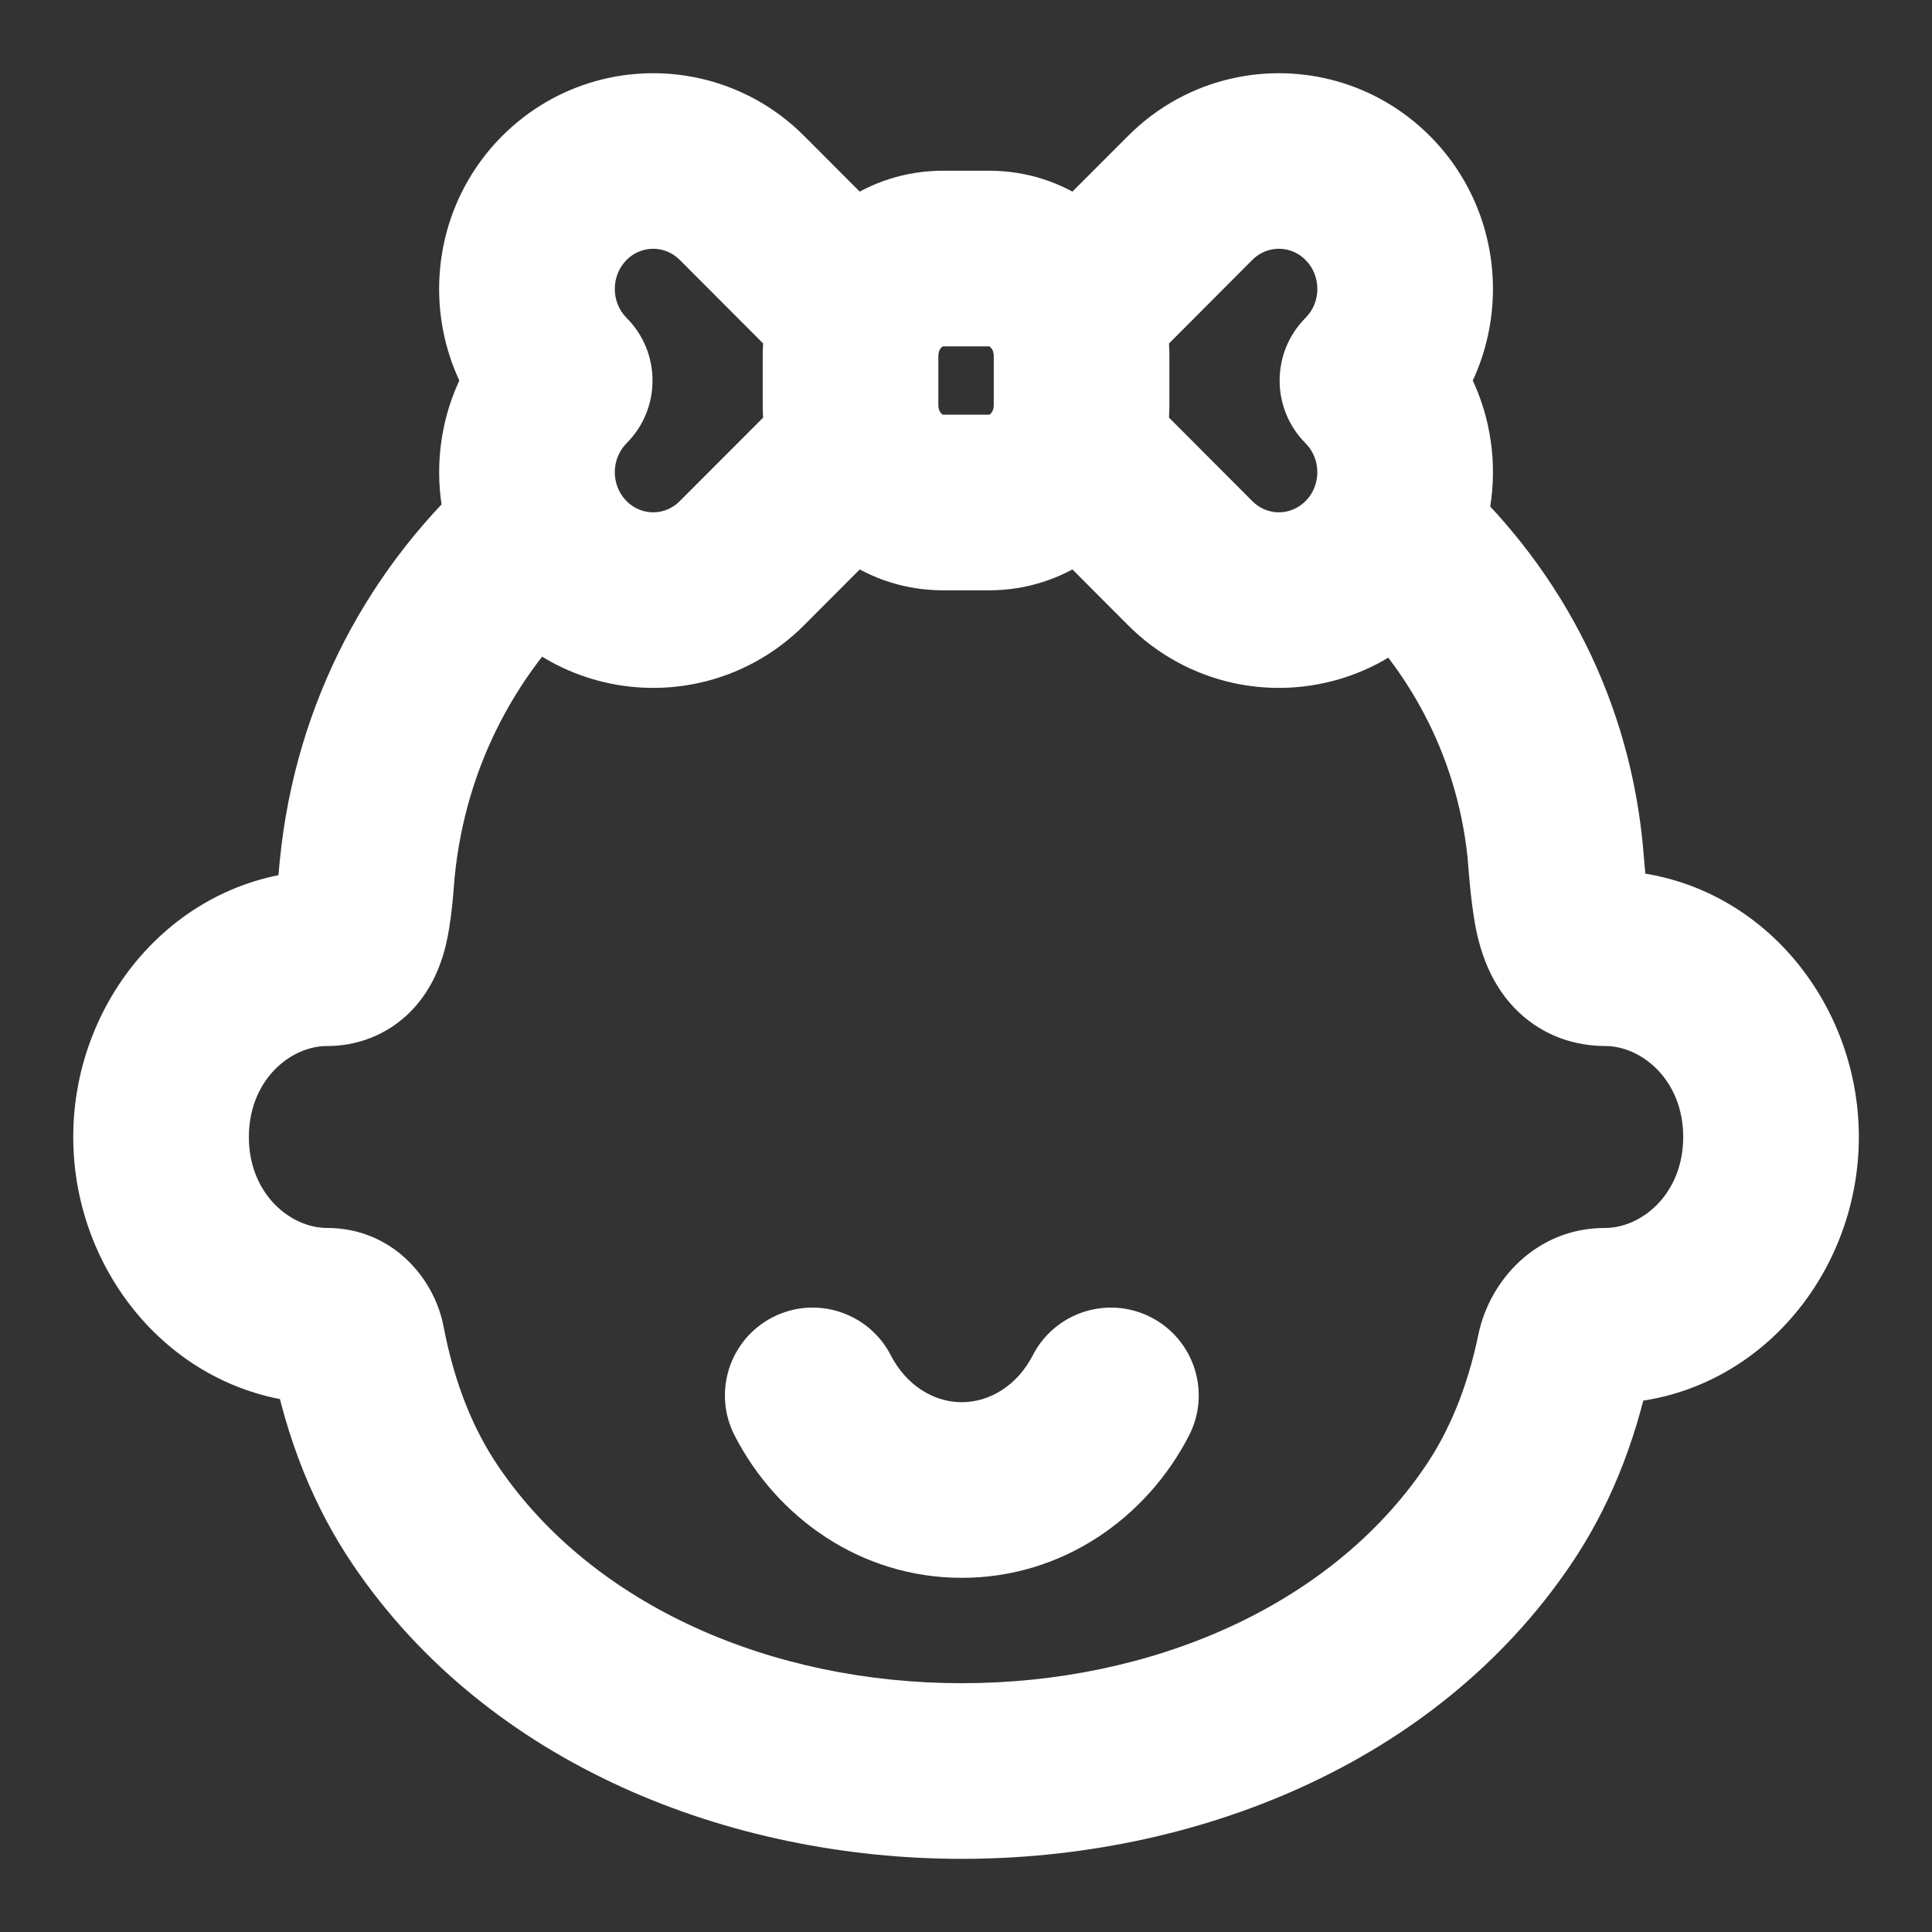 <svg width="22" height="22" viewBox="0 0 22 22" fill="none" xmlns="http://www.w3.org/2000/svg">
<rect x="0" y="0" width="22" height="22" fill="#333333" stroke="none"/>
<path d="M4.846 17.258L5.674 16.697L4.846 17.258ZM4.069 15.293L5.051 15.105L5.051 15.105L4.069 15.293ZM17.815 15.394L18.794 15.597L17.815 15.394ZM17.058 17.258L17.886 17.818V17.818L17.058 17.258ZM13.539 16.348C13.792 15.857 13.599 15.254 13.108 15.001C12.617 14.748 12.014 14.941 11.761 15.432L13.539 16.348ZM10.143 15.432C9.89 14.941 9.287 14.748 8.796 15.001C8.306 15.254 8.113 15.857 8.366 16.348L10.143 15.432ZM7.747 6.8L7.963 7.776L7.963 7.776L7.747 6.8ZM8.449 6.413L7.741 5.706L8.449 6.413ZM7.71 6.807L7.9 7.789L7.9 7.789L7.71 6.807ZM6.427 6.413L7.135 5.706L6.427 6.413ZM6.427 4.341L5.719 3.634L5.719 3.634L6.427 4.341ZM6.427 4.326L7.135 3.62L7.135 3.62L6.427 4.326ZM6.427 2.254L7.135 2.96L7.135 2.96L6.427 2.254ZM7.746 1.867L7.53 2.843L7.53 2.843L7.746 1.867ZM8.449 2.254L7.741 2.96L7.741 2.96L8.449 2.254ZM12.22 5.077L11.304 4.676L12.22 5.077ZM9.782 5.077L10.697 4.676L9.782 5.077ZM14.255 6.8L14.038 7.776L14.038 7.776L14.255 6.8ZM13.552 6.413L14.26 5.706L14.26 5.706L13.552 6.413ZM14.292 6.807L14.482 5.826L14.482 5.826L14.292 6.807ZM15.574 6.413L14.866 5.706V5.706L15.574 6.413ZM15.574 4.341L16.282 3.634L16.282 3.634L15.574 4.341ZM15.574 2.254L14.866 2.96V2.96L15.574 2.254ZM15.574 4.326L16.282 5.032L16.282 5.032L15.574 4.326ZM14.255 1.867L14.471 2.843L14.471 2.843L14.255 1.867ZM13.552 2.254L14.26 2.96L14.26 2.96L13.552 2.254ZM15.835 6.056L14.948 5.594L15.835 6.056ZM18.246 10.91L18.307 9.912L18.246 10.91ZM17.704 9.642L18.698 9.534L17.704 9.642ZM3.735 10.911L3.76 11.911L3.735 10.911ZM19.167 12.947C19.167 13.59 18.7 13.983 18.276 13.983V15.983C19.941 15.983 21.167 14.553 21.167 12.947H19.167ZM18.276 11.911C18.7 11.911 19.167 12.304 19.167 12.947H21.167C21.167 11.341 19.941 9.911 18.276 9.911V11.911ZM3.726 13.983C3.301 13.983 2.834 13.59 2.834 12.947H0.834C0.834 14.553 2.061 15.983 3.726 15.983V13.983ZM2.834 12.947C2.834 12.304 3.301 11.911 3.726 11.911V9.911C2.061 9.911 0.834 11.341 0.834 12.947H2.834ZM5.674 16.697C5.402 16.295 5.181 15.784 5.051 15.105L3.087 15.48C3.262 16.398 3.579 17.169 4.019 17.818L5.674 16.697ZM16.836 15.191C16.704 15.827 16.491 16.312 16.23 16.697L17.886 17.818C18.307 17.197 18.615 16.464 18.794 15.597L16.836 15.191ZM4.019 17.818C5.566 20.103 8.32 21.167 10.952 21.167C13.585 21.167 16.338 20.103 17.886 17.818L16.23 16.697C15.15 18.291 13.111 19.167 10.952 19.167C8.793 19.167 6.755 18.291 5.674 16.697L4.019 17.818ZM18.276 13.983C17.491 13.983 16.962 14.584 16.836 15.191L18.794 15.597C18.766 15.735 18.614 15.983 18.276 15.983V13.983ZM18.184 11.908C18.215 11.91 18.245 11.911 18.276 11.911V9.911C18.286 9.911 18.297 9.911 18.307 9.912L18.184 11.908ZM3.711 9.911C3.716 9.911 3.721 9.911 3.726 9.911V11.911C3.737 11.911 3.748 11.911 3.76 11.911L3.711 9.911ZM3.726 15.983C3.332 15.983 3.127 15.69 3.087 15.48L5.051 15.105C4.943 14.542 4.455 13.983 3.726 13.983V15.983ZM11.761 15.432C11.582 15.78 11.267 15.967 10.952 15.967V17.967C12.098 17.967 13.056 17.285 13.539 16.348L11.761 15.432ZM10.952 15.967C10.637 15.967 10.323 15.78 10.143 15.432L8.366 16.348C8.848 17.285 9.806 17.967 10.952 17.967V15.967ZM7.963 7.776C8.4 7.679 8.817 7.46 9.157 7.119L7.741 5.706C7.678 5.769 7.605 5.807 7.53 5.823L7.963 7.776ZM7.9 7.789C7.921 7.785 7.942 7.78 7.963 7.776L7.531 5.823C7.527 5.824 7.523 5.825 7.519 5.826L7.9 7.789ZM5.719 7.119C6.316 7.717 7.141 7.936 7.9 7.789L7.519 5.826C7.385 5.852 7.242 5.813 7.135 5.706L5.719 7.119ZM5.719 1.548C4.761 2.508 4.761 4.072 5.719 5.032L7.135 3.62C6.956 3.44 6.956 3.14 7.135 2.96L5.719 1.548ZM7.962 0.891C7.186 0.719 6.332 0.934 5.719 1.548L7.135 2.96C7.245 2.85 7.393 2.813 7.53 2.843L7.962 0.891ZM9.157 1.548C8.817 1.207 8.399 0.987 7.962 0.891L7.53 2.843C7.605 2.86 7.678 2.897 7.741 2.96L9.157 1.548ZM10.738 3.944H11.264V1.944H10.738V3.944ZM11.264 4.722H10.738V6.722H11.264V4.722ZM11.264 3.944C11.265 3.944 11.265 3.945 11.265 3.945C11.265 3.944 11.265 3.944 11.265 3.945C11.265 3.945 11.267 3.945 11.271 3.948C11.28 3.954 11.293 3.967 11.304 3.991L13.136 3.188C12.825 2.479 12.122 1.944 11.264 1.944V3.944ZM11.304 3.991C11.311 4.008 11.316 4.029 11.316 4.056H13.316C13.316 3.75 13.253 3.455 13.136 3.188L11.304 3.991ZM11.316 4.611C11.316 4.638 11.311 4.659 11.304 4.676L13.136 5.478C13.253 5.212 13.316 4.917 13.316 4.611H11.316ZM11.304 4.676C11.293 4.699 11.28 4.713 11.271 4.719C11.267 4.721 11.265 4.722 11.265 4.722C11.265 4.722 11.265 4.722 11.265 4.722C11.265 4.722 11.265 4.722 11.264 4.722V6.722C12.122 6.722 12.825 6.187 13.136 5.478L11.304 4.676ZM10.738 4.722C10.737 4.722 10.736 4.722 10.736 4.722C10.736 4.722 10.737 4.722 10.736 4.722C10.736 4.722 10.734 4.721 10.73 4.719C10.722 4.713 10.708 4.699 10.697 4.676L8.866 5.478C9.176 6.187 9.879 6.722 10.738 6.722V4.722ZM10.697 4.676C10.69 4.659 10.685 4.638 10.685 4.611H8.685C8.685 4.917 8.749 5.212 8.866 5.478L10.697 4.676ZM9.157 7.119L10.489 5.783L9.074 4.371L7.741 5.706L9.157 7.119ZM10.738 1.944C9.879 1.944 9.176 2.479 8.866 3.188L10.697 3.991C10.708 3.967 10.722 3.954 10.73 3.948C10.734 3.945 10.736 3.945 10.736 3.945C10.737 3.944 10.736 3.944 10.736 3.945C10.736 3.945 10.737 3.944 10.738 3.944V1.944ZM8.866 3.188C8.749 3.455 8.685 3.75 8.685 4.056H10.685C10.685 4.029 10.69 4.008 10.697 3.991L8.866 3.188ZM10.489 2.883L9.157 1.548L7.741 2.96L9.074 4.296L10.489 2.883ZM14.471 5.823C14.396 5.807 14.323 5.769 14.26 5.706L12.845 7.119C13.185 7.46 13.602 7.679 14.038 7.776L14.471 5.823ZM14.482 5.826C14.479 5.825 14.475 5.824 14.471 5.823L14.038 7.776C14.059 7.78 14.08 7.785 14.101 7.789L14.482 5.826ZM14.866 5.706C14.759 5.813 14.616 5.852 14.482 5.826L14.101 7.789C14.86 7.936 15.685 7.717 16.282 7.119L14.866 5.706ZM14.866 2.96C15.046 3.14 15.046 3.44 14.866 3.62L16.282 5.032C17.24 4.072 17.24 2.508 16.282 1.548L14.866 2.96ZM14.471 2.843C14.608 2.813 14.756 2.85 14.866 2.96L16.282 1.548C15.669 0.934 14.815 0.719 14.039 0.891L14.471 2.843ZM14.26 2.96C14.323 2.897 14.396 2.86 14.471 2.843L14.039 0.891C13.602 0.987 13.185 1.207 12.845 1.548L14.26 2.96ZM14.26 5.706L12.928 4.371L11.512 5.783L12.845 7.119L14.26 5.706ZM12.928 4.296L14.26 2.96L12.845 1.548L11.512 2.883L12.928 4.296ZM16.282 3.634C16.667 4.021 16.667 4.646 16.282 5.032L14.866 3.62C14.473 4.014 14.473 4.653 14.866 5.047L16.282 3.634ZM7.135 5.047C7.529 4.653 7.529 4.014 7.135 3.62L5.719 5.032C5.334 4.646 5.334 4.021 5.719 3.634L7.135 5.047ZM10.685 4.611V4.431H8.685V4.611H10.685ZM10.685 4.431V4.056H8.685V4.431H10.685ZM11.316 4.056V4.441H13.316V4.056H11.316ZM11.316 4.441V4.611H13.316V4.441H11.316ZM15.171 6.803C16.037 7.573 16.584 8.592 16.71 9.75L18.698 9.534C18.516 7.86 17.719 6.393 16.5 5.309L15.171 6.803ZM14.866 5.047C15.009 5.19 15.041 5.415 14.948 5.594L16.723 6.517C17.204 5.592 17.062 4.416 16.282 3.634L14.866 5.047ZM14.948 5.594C14.928 5.634 14.9 5.672 14.866 5.706L16.282 7.119C16.462 6.938 16.61 6.735 16.723 6.517L14.948 5.594ZM5.496 5.291C4.208 6.428 3.366 7.993 3.187 9.791L5.177 9.989C5.304 8.71 5.897 7.605 6.82 6.79L5.496 5.291ZM5.719 3.634C4.947 4.409 4.8 5.57 5.265 6.491L7.051 5.59C6.961 5.411 6.994 5.189 7.135 5.047L5.719 3.634ZM5.265 6.491C5.38 6.718 5.532 6.931 5.719 7.119L7.135 5.706C7.099 5.67 7.072 5.631 7.051 5.59L5.265 6.491ZM18.307 9.912C18.364 9.915 18.44 9.931 18.521 9.971C18.602 10.011 18.664 10.064 18.707 10.113C18.782 10.198 18.786 10.258 18.772 10.204C18.76 10.158 18.748 10.082 18.736 9.955C18.73 9.893 18.725 9.832 18.719 9.76C18.713 9.691 18.707 9.612 18.698 9.534L16.71 9.75C16.723 9.873 16.748 10.364 16.836 10.706C16.887 10.901 16.984 11.181 17.2 11.428C17.444 11.708 17.787 11.884 18.184 11.908L18.307 9.912ZM3.76 11.911C4.138 11.901 4.473 11.743 4.714 11.478C4.924 11.247 5.018 10.985 5.064 10.812C5.147 10.504 5.167 10.085 5.177 9.989L3.187 9.791C3.18 9.854 3.175 9.919 3.171 9.972C3.166 10.029 3.162 10.078 3.158 10.124C3.148 10.222 3.139 10.27 3.133 10.291C3.125 10.321 3.14 10.236 3.235 10.132C3.287 10.074 3.361 10.015 3.456 9.972C3.55 9.928 3.64 9.913 3.711 9.911L3.76 11.911Z" fill="white"/>
</svg>
